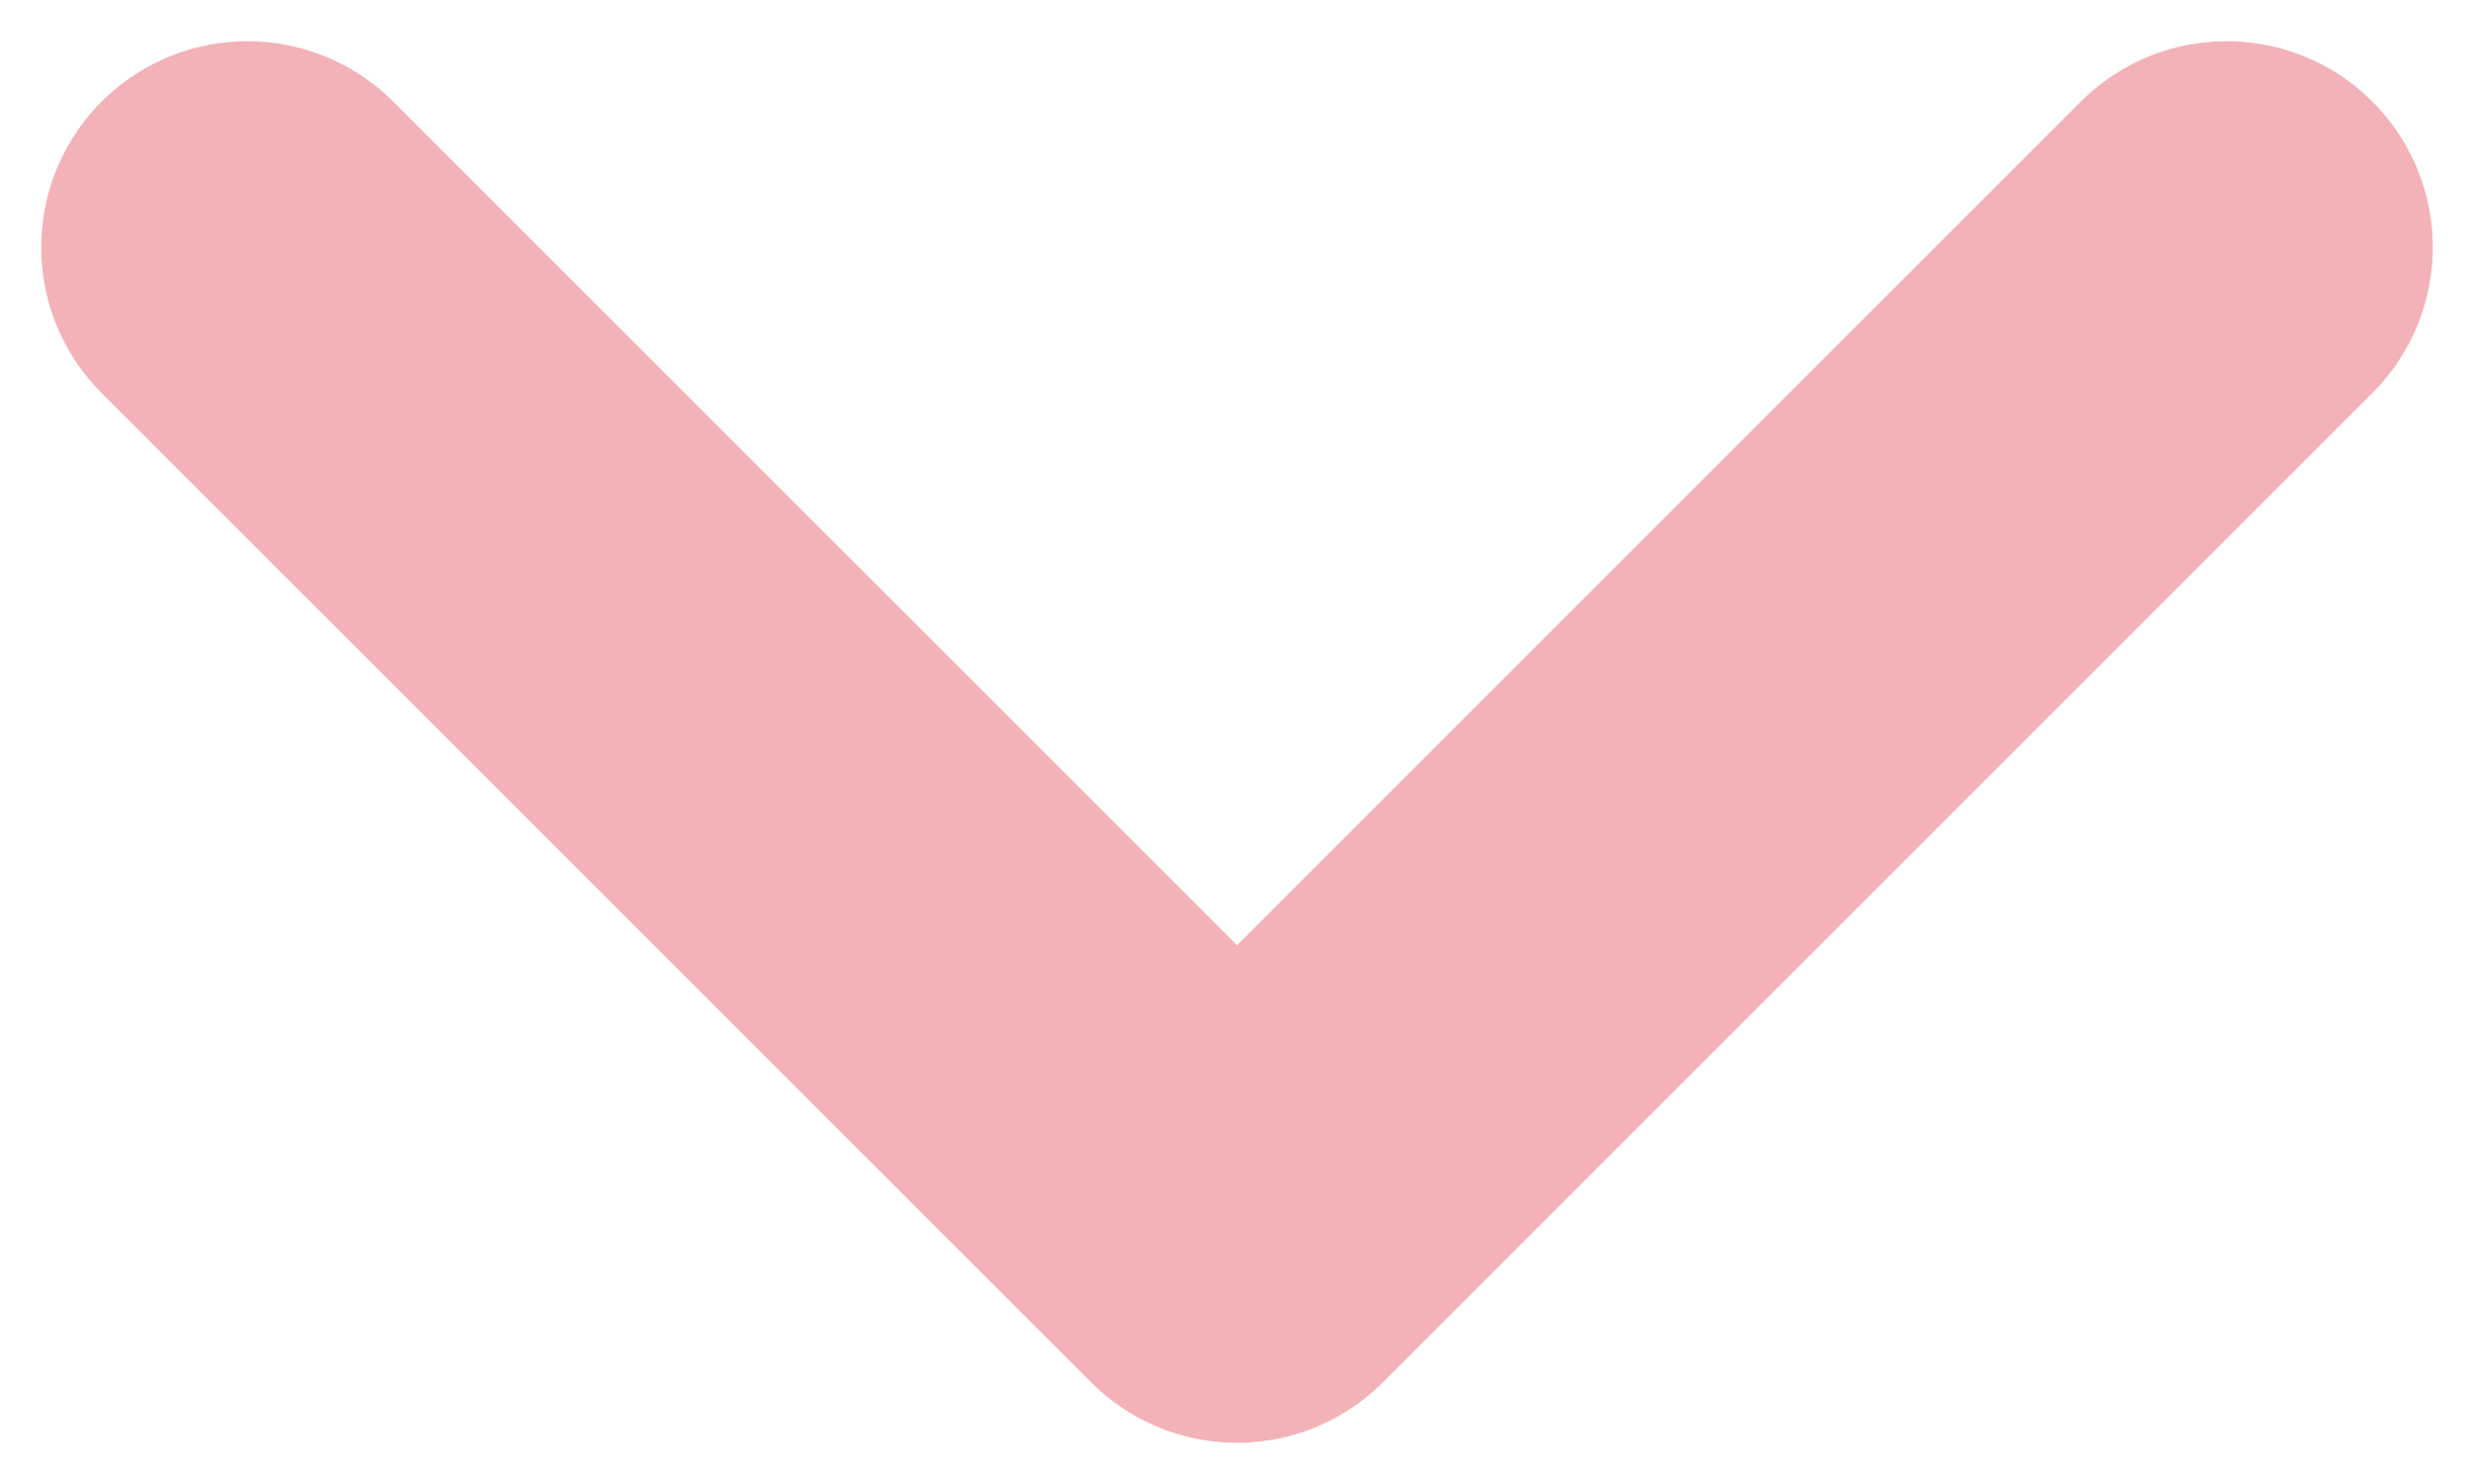 <svg width="30" height="18" viewBox="0 0 30 18" fill="none" xmlns="http://www.w3.org/2000/svg">
<path d="M27 3L15 15L3 3" stroke="#F3B2B8" stroke-width="5" stroke-linecap="round" stroke-linejoin="round"/>
</svg>
